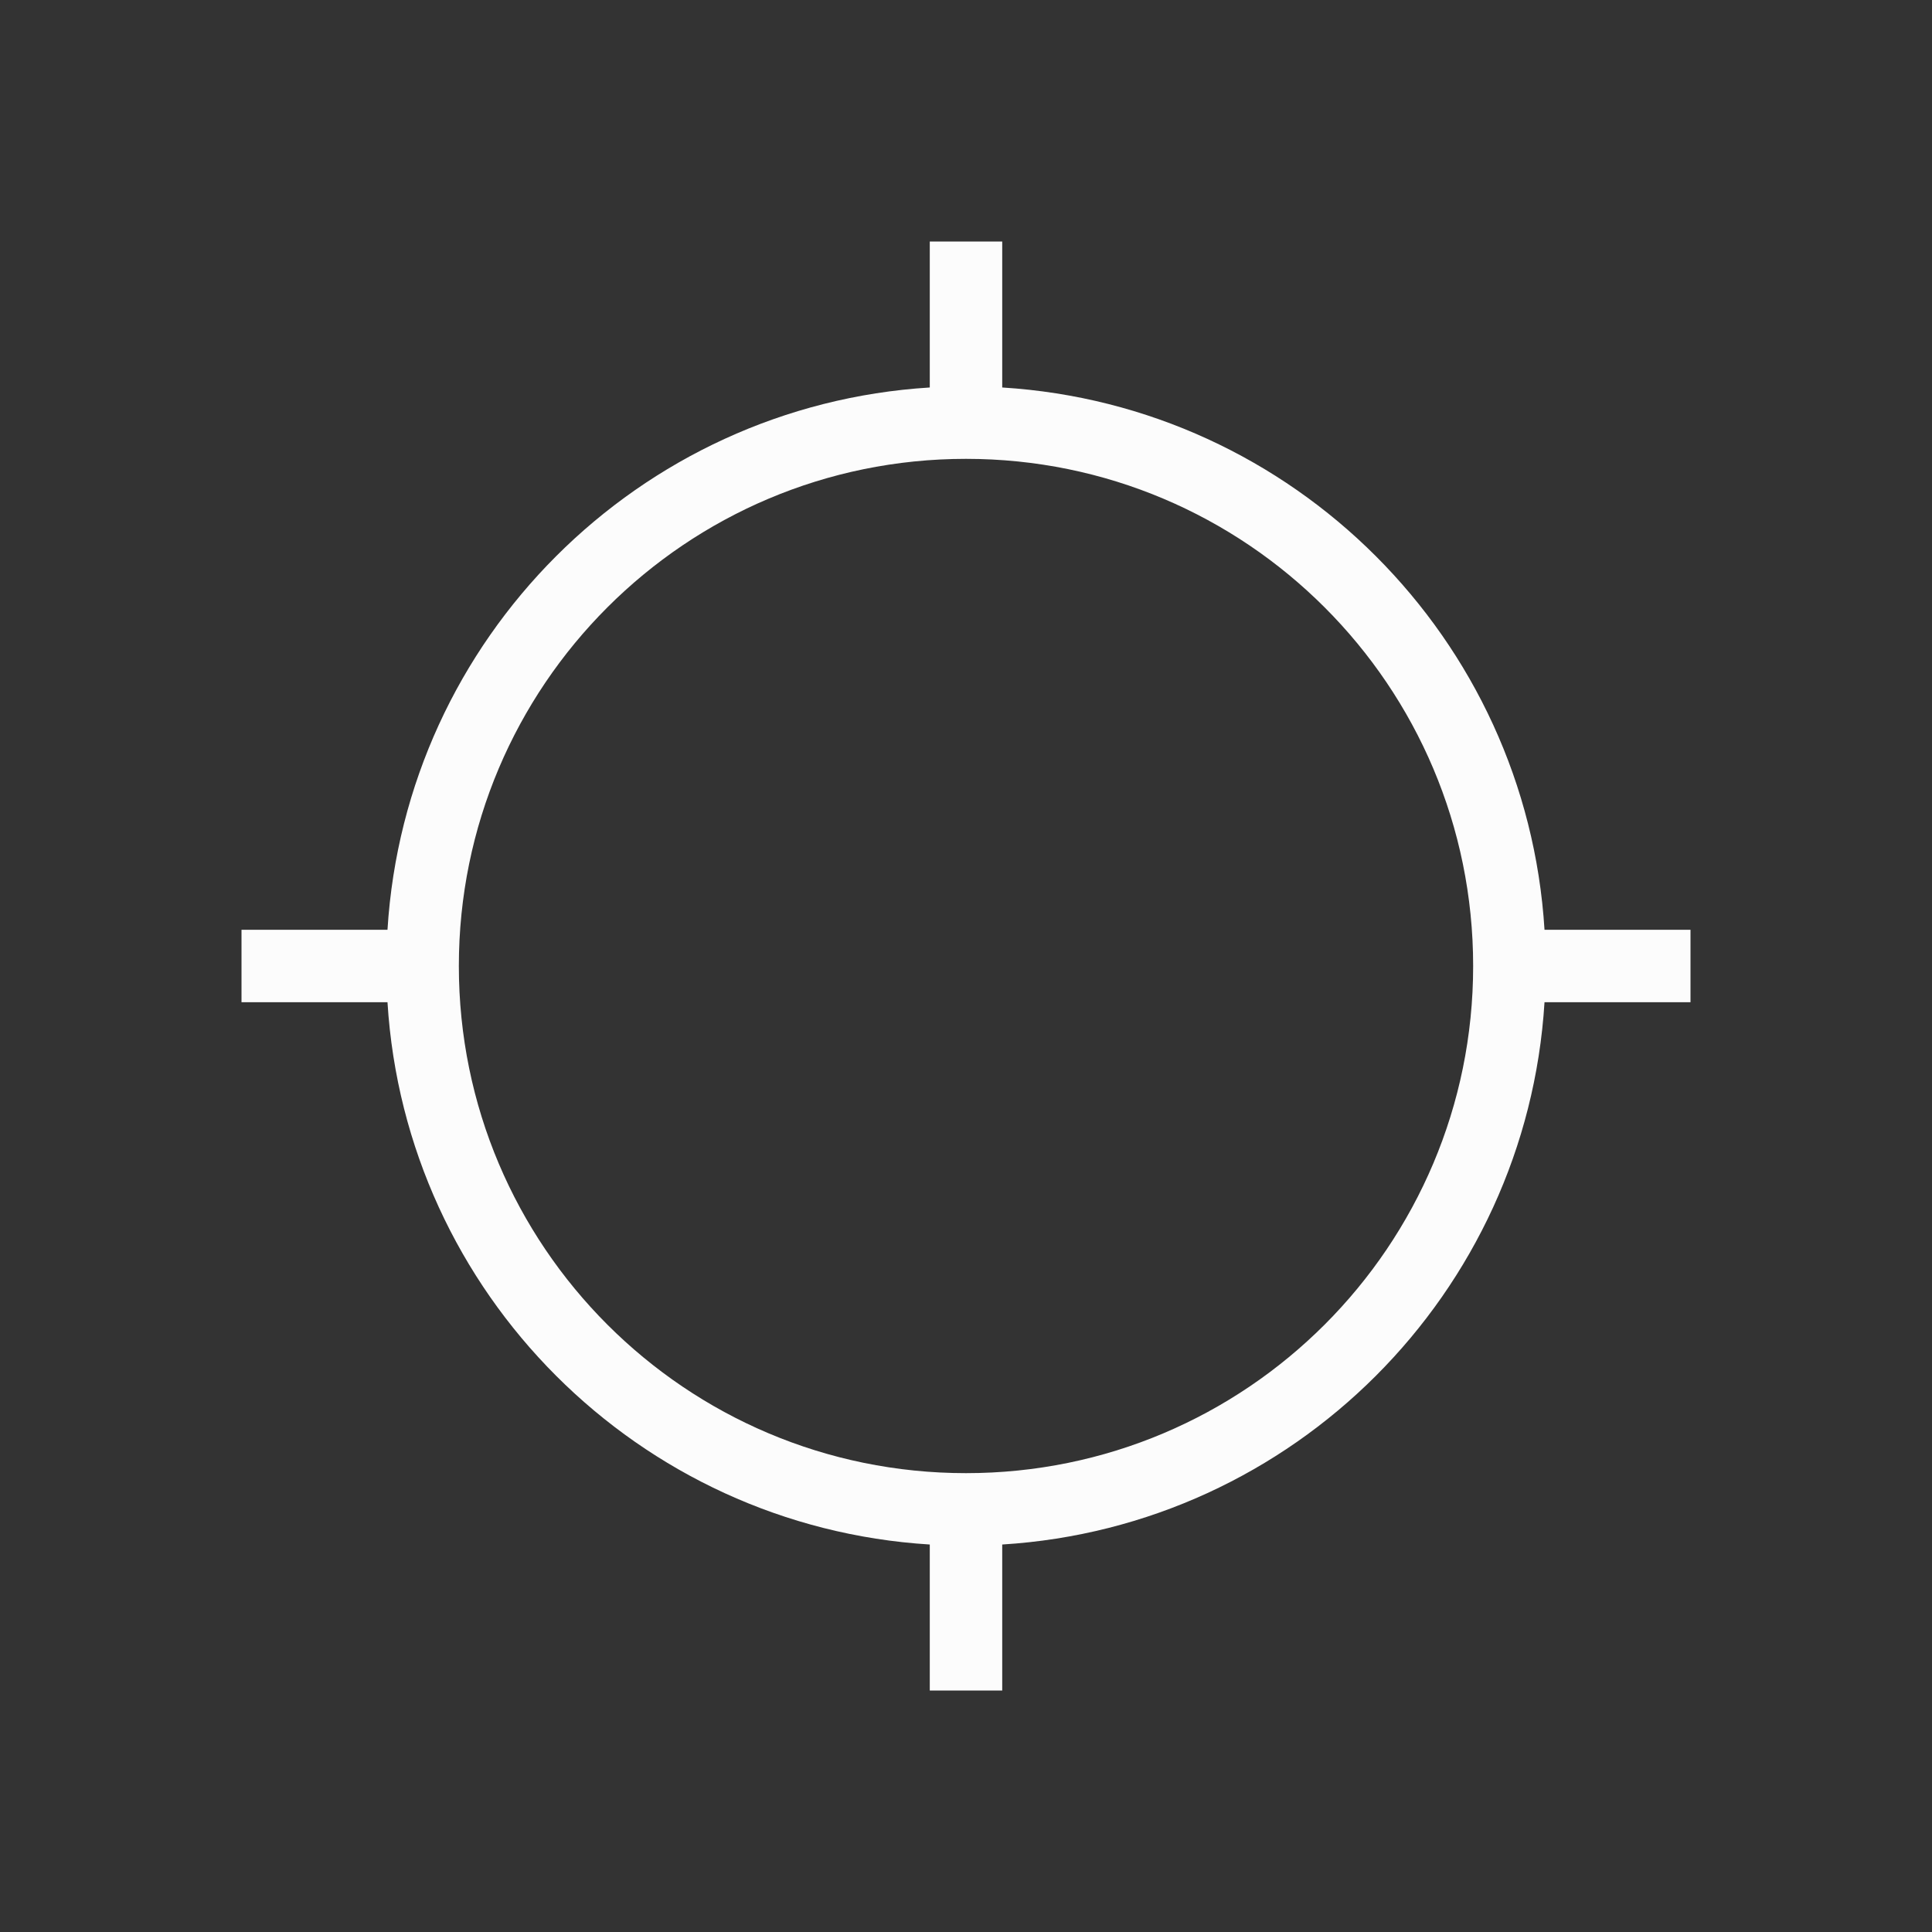 <svg width="16" height="16" viewBox="0 0 16 16" fill="none" xmlns="http://www.w3.org/2000/svg">
<rect x="0" y="0" width="16" height="16" fill="#333333" stroke="none"/>
<path fill-rule="evenodd" clip-rule="evenodd" d="M8.3 3.209V2H7.7V3.209C5.288 3.358 3.358 5.288 3.209 7.7H2V8.3H3.209C3.358 10.712 5.288 12.642 7.7 12.791V14H8.3V12.791C10.712 12.642 12.642 10.712 12.791 8.3H14V7.7H12.791C12.642 5.288 10.712 3.358 8.3 3.209ZM12.2 8C12.2 5.68 10.32 3.8 8 3.8C5.68 3.8 3.8 5.68 3.8 8C3.8 10.32 5.68 12.2 8 12.2C10.32 12.2 12.2 10.32 12.2 8Z" fill="#FCFCFC"/>
</svg>
